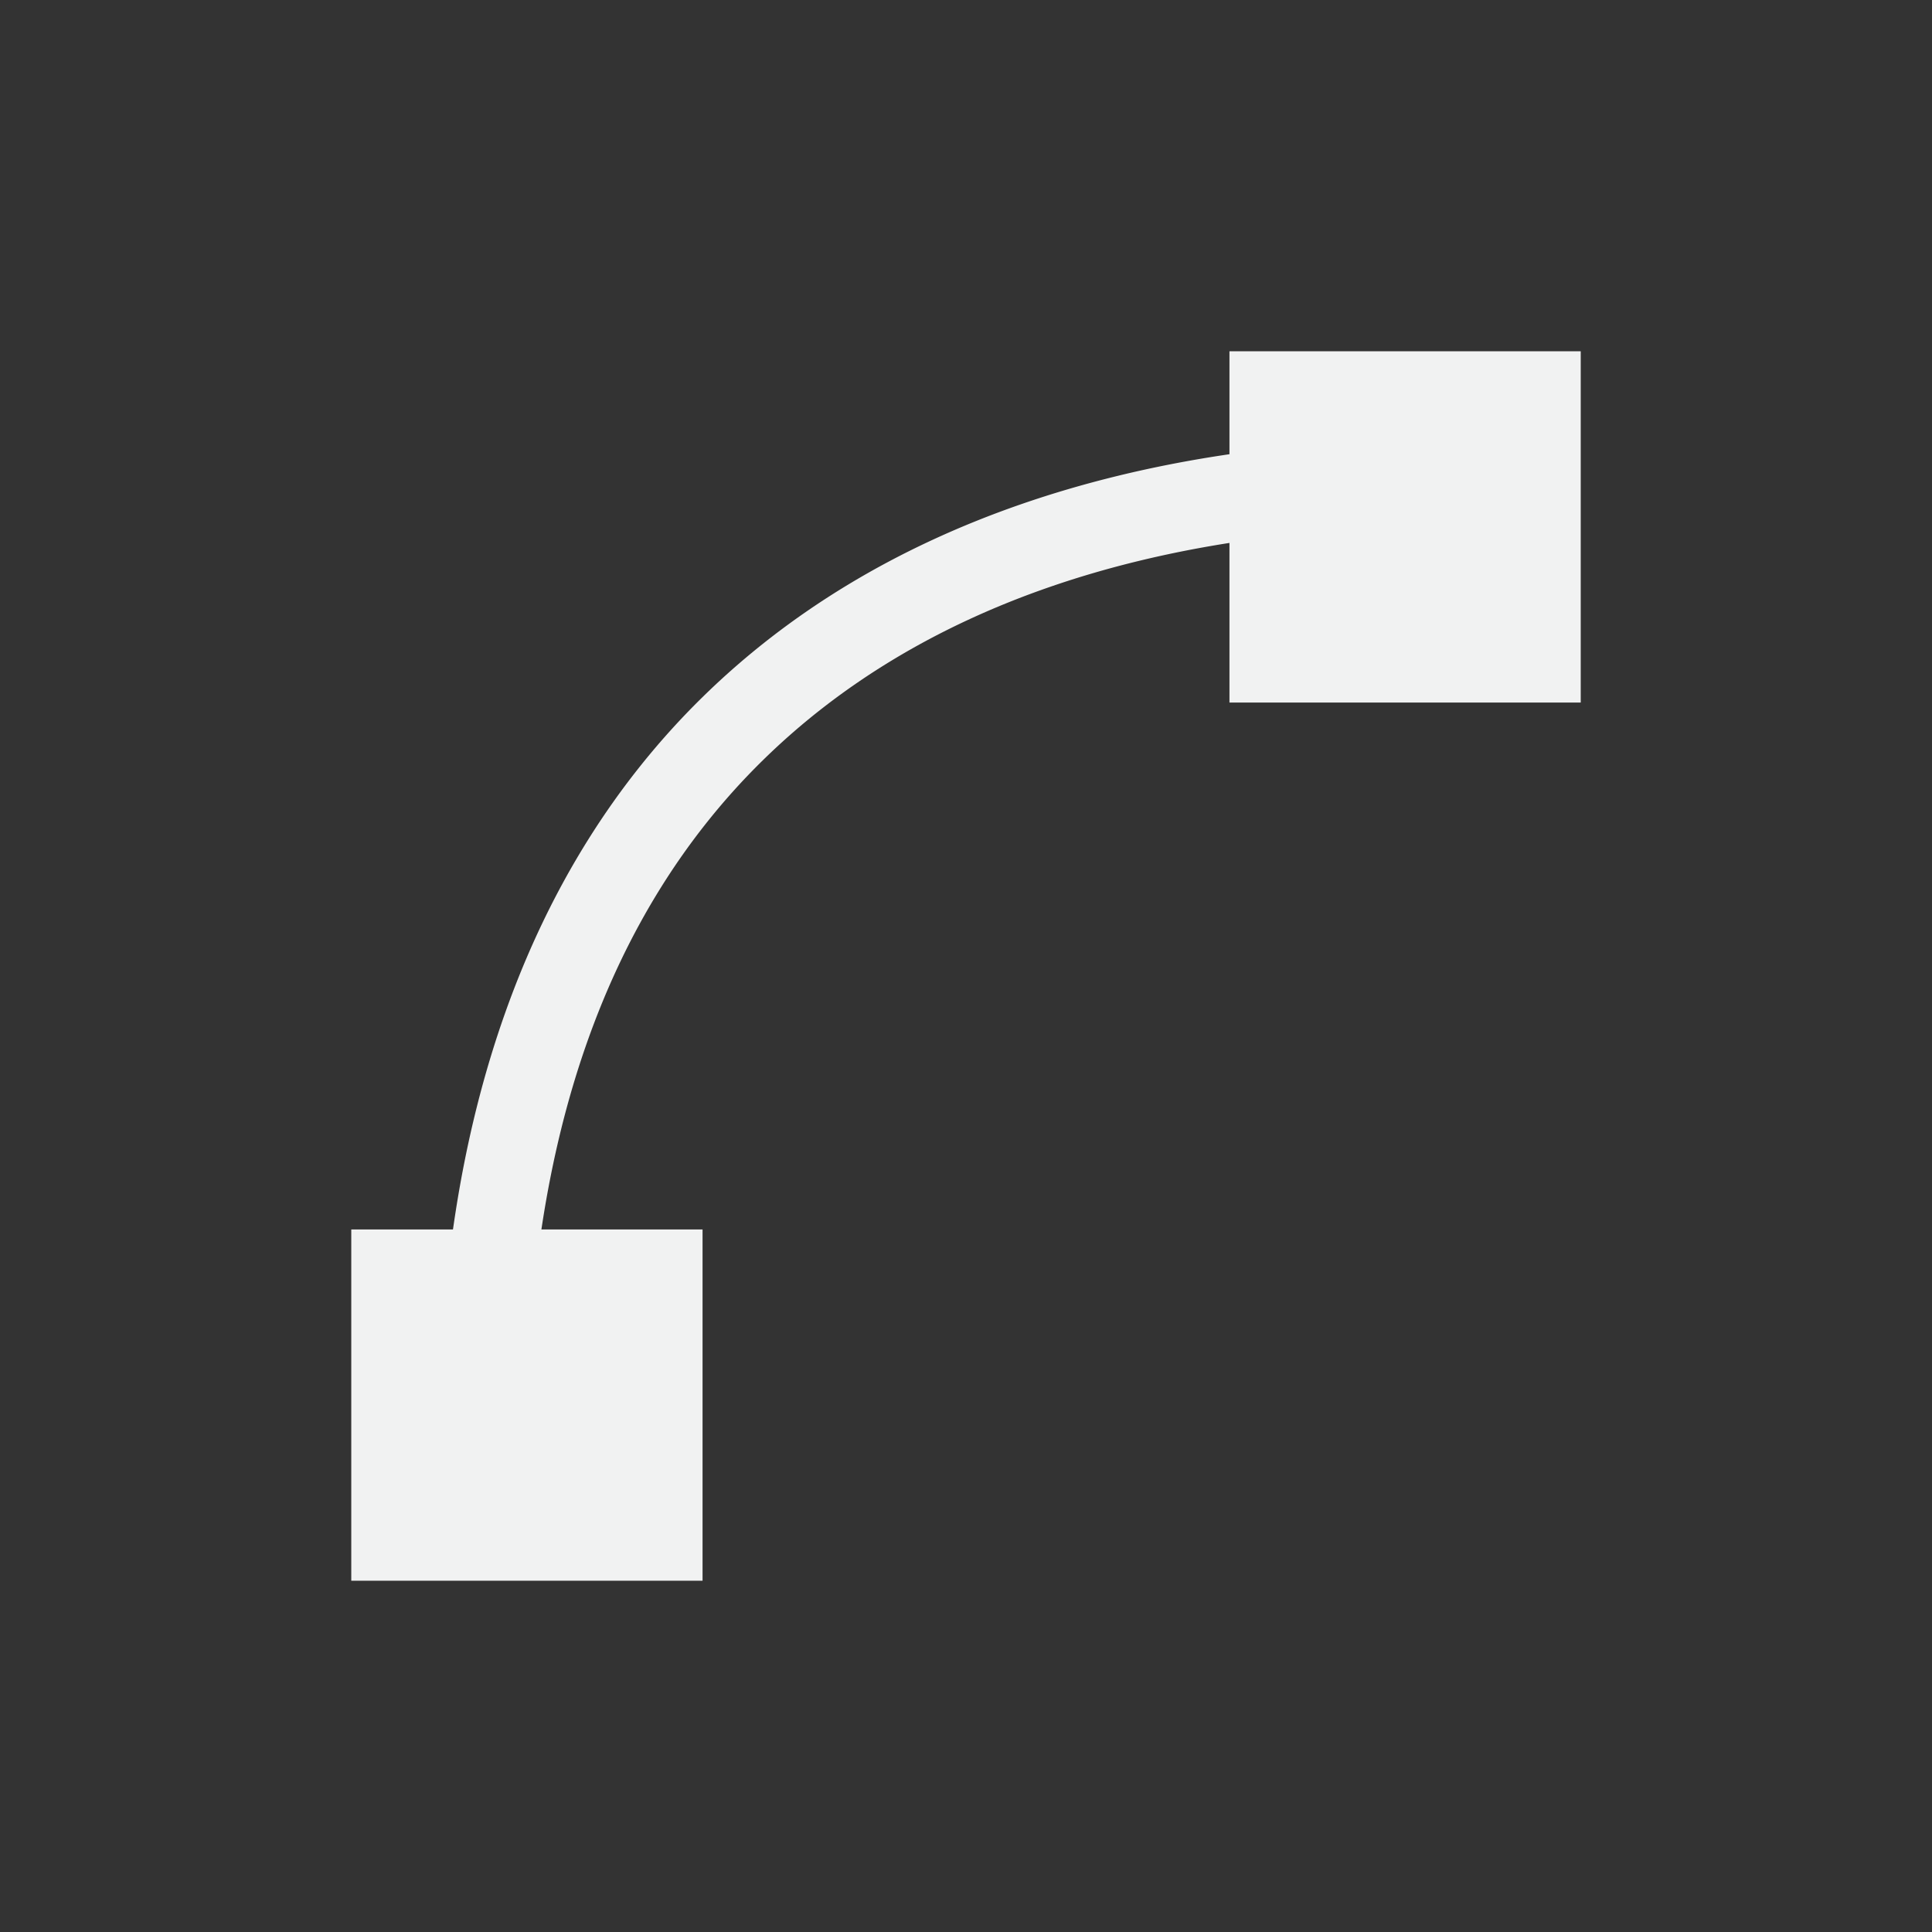 <?xml version="1.0" encoding="UTF-8"?>
<!--Part of Monotone: https://github.com/sixsixfive/Monotone, released under cc-by-sa_v4-->
<svg version="1.1" viewBox="-3 -3 22 22" width="44" height="44" xmlns="http://www.w3.org/2000/svg" xmlns:osb="http://www.openswatchbook.org/uri/2009/osb">
<rect x="-3" y="-3" width="22" height="22" fill="#333333" stroke="none"/>
<path d="m13.469 2c-3.591 0-6.487 0.995-8.469 2.938-1.982 1.942-3 4.812-3 8.406a0.5 0.5 0 1 0 1 0c0-3.405 0.931-5.966 2.688-7.688 1.756-1.722 4.372-2.656 7.781-2.656a0.5 0.5 0 1 0 0-1z" style="color:#000000;fill:#f1f2f2"/>
<rect x="1" y="11" width="4" height="4" style="color:#000000;fill-rule:evenodd;fill:#f1f2f2;stroke-width:.894"/>
<rect x="11" y="1" width="4" height="4" style="color:#000000;fill-rule:evenodd;fill:#f1f2f2;stroke-width:.894"/>
</svg>
